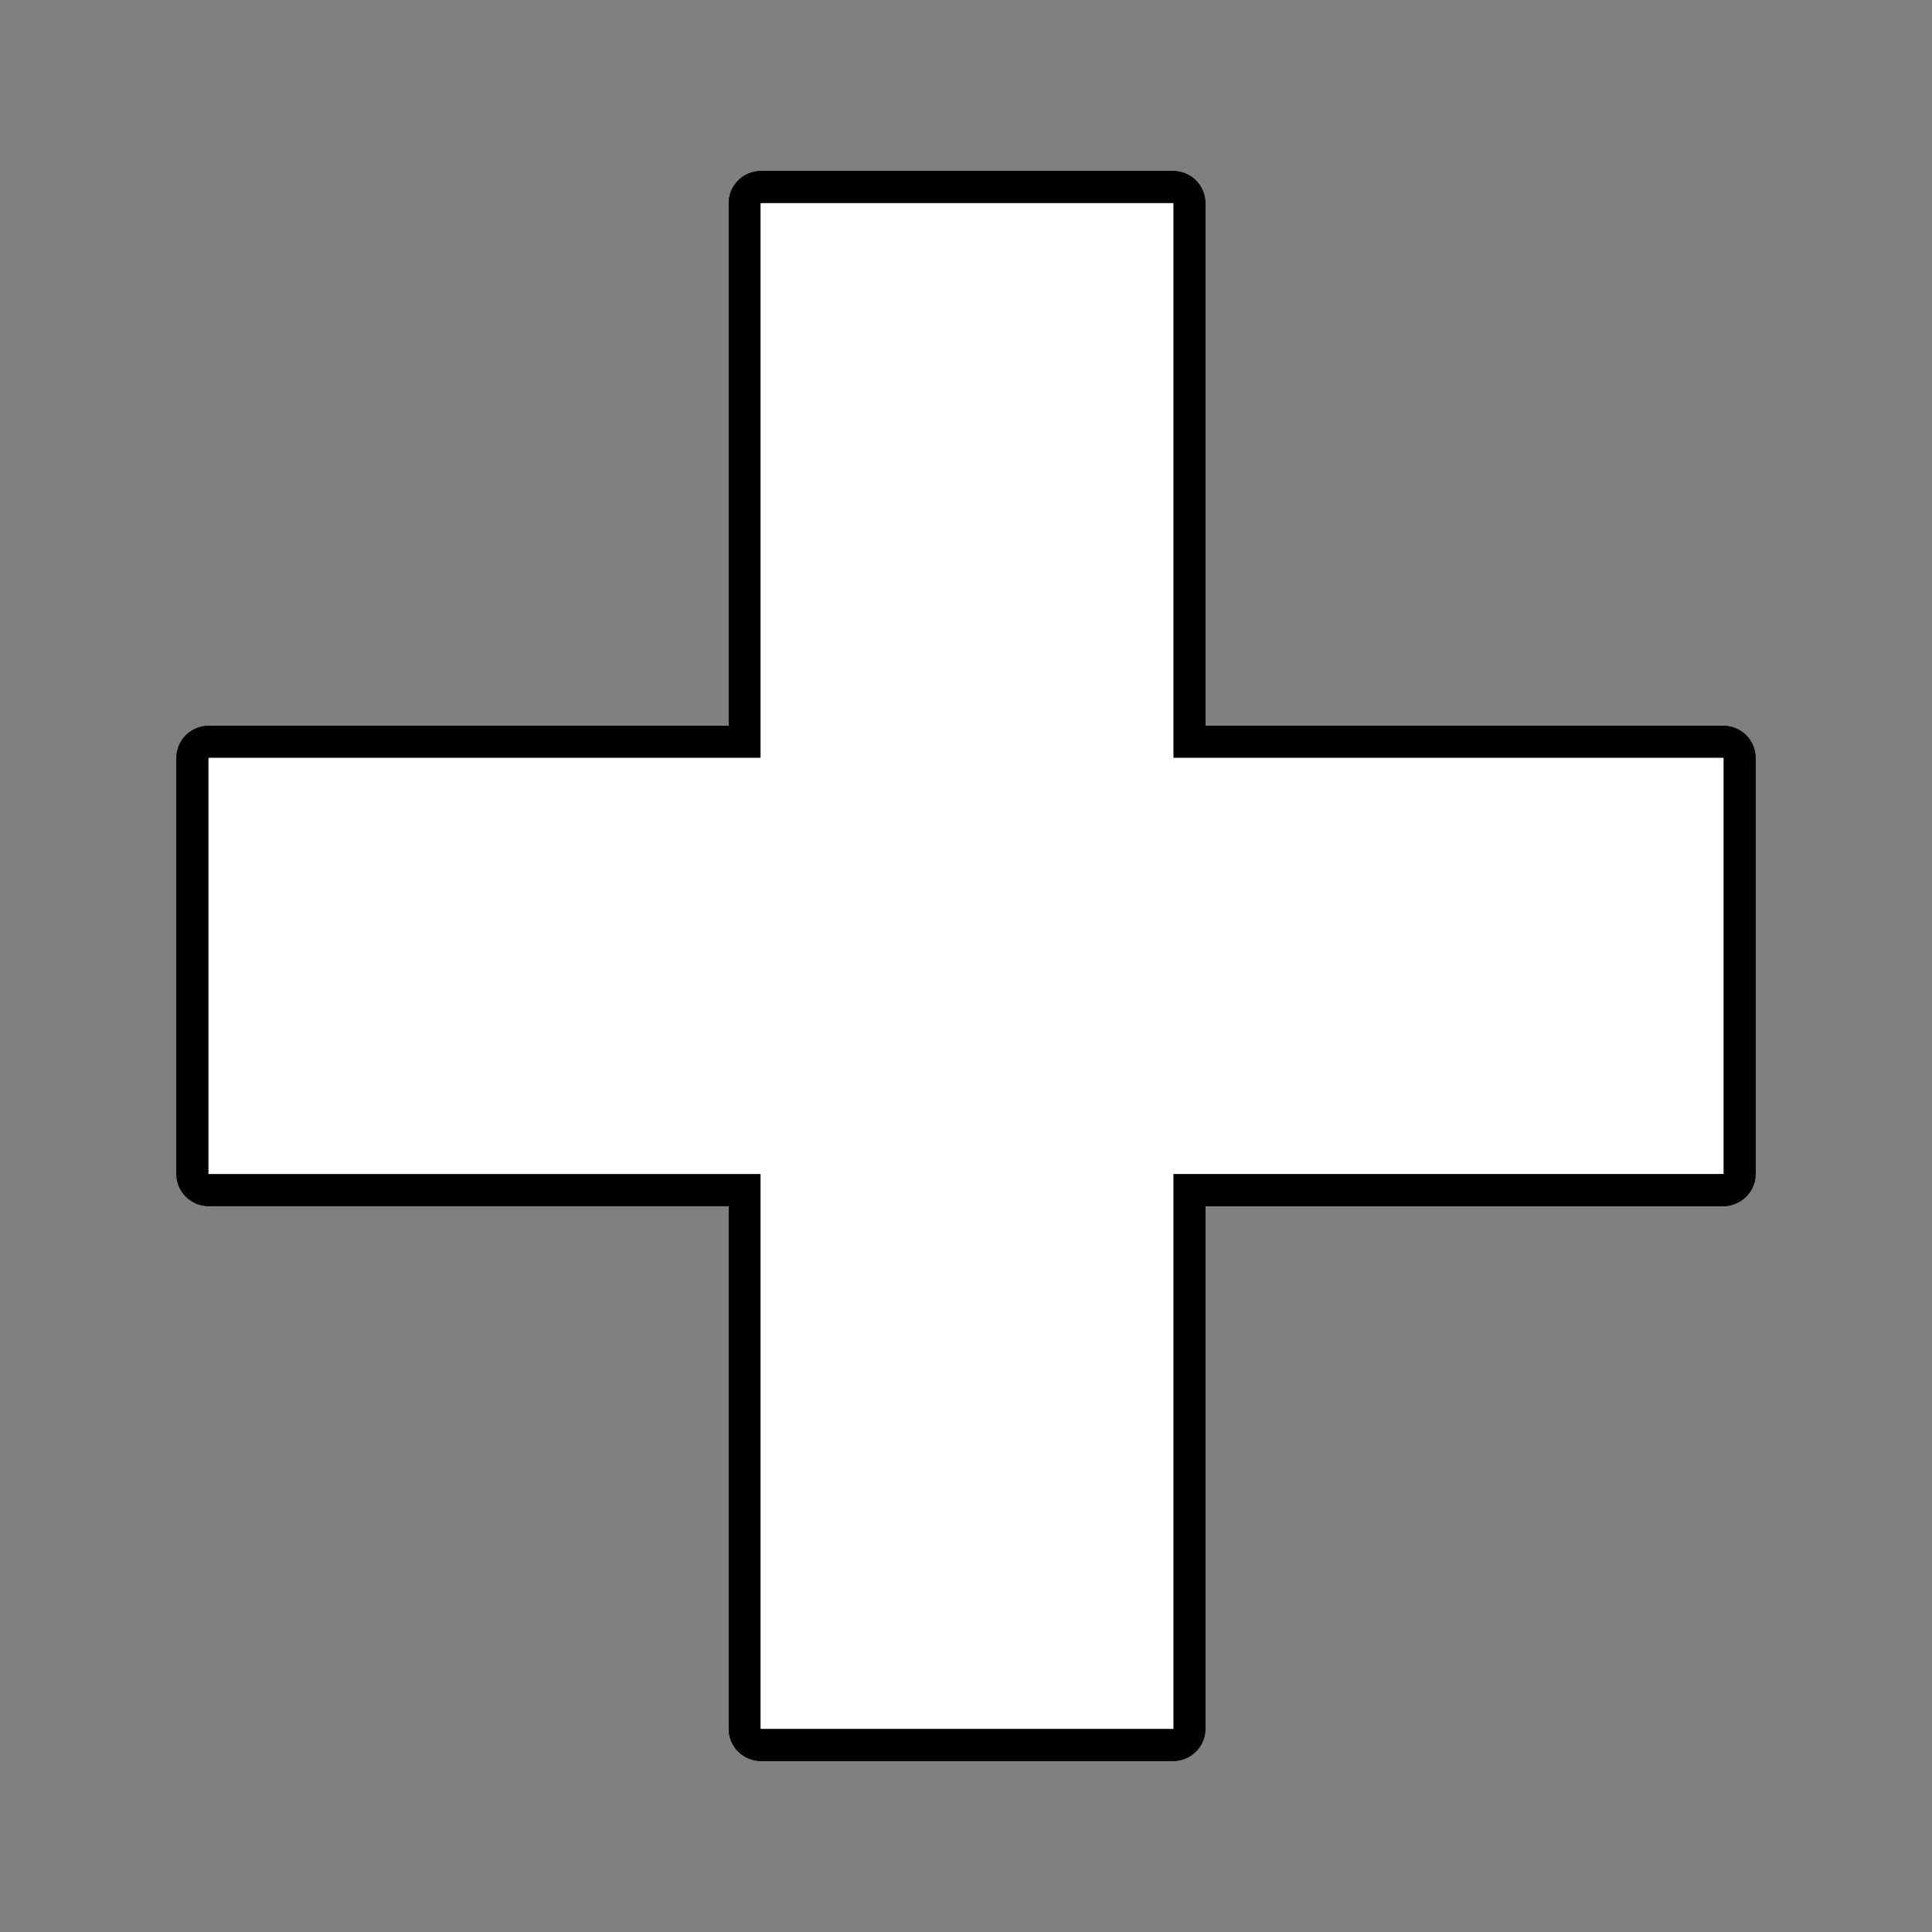 <?xml version="1.0" encoding="utf-8"?>
<!-- Generator: Adobe Illustrator 17.0.1, SVG Export Plug-In . SVG Version: 6.00 Build 0)  -->
<!DOCTYPE svg PUBLIC "-//W3C//DTD SVG 1.1//EN" "http://www.w3.org/Graphics/SVG/1.1/DTD/svg11.dtd">
<svg version="1.1" xmlns="http://www.w3.org/2000/svg" xmlns:xlink="http://www.w3.org/1999/xlink" x="0px" y="0px" width="60px"
	 height="60px" viewBox="0 0 60 60" enable-background="new 0 0 60 60" xml:space="preserve">
<rect x="0" y="0" width="60" height="60" fill="#808080" stroke="none"/>
<g id="hwy_disabled">
	<g id="hd">
		<path fill="#313131" d="M23.631,54.189c-0.276,0-0.5-0.224-0.5-0.5V36.957H6.478c-0.276,0-0.5-0.224-0.5-0.5V23.541
			c0-0.276,0.224-0.5,0.5-0.5h16.653V6.311c0-0.276,0.224-0.5,0.5-0.5h12.804c0.276,0,0.5,0.224,0.5,0.5v16.73h16.587
			c0.276,0,0.5,0.224,0.5,0.5v12.916c0,0.276-0.224,0.5-0.5,0.5H36.935v16.732c0,0.276-0.224,0.5-0.5,0.5H23.631z"/>
		<path d="M36.435,6.311v17.23h17.087v12.915H36.435v17.233H23.631V36.457H6.478V23.541h17.153V6.311H36.435 M36.435,5.311H23.631
			c-0.552,0-1,0.448-1,1v16.23H6.478c-0.552,0-1,0.448-1,1v12.915c0,0.552,0.448,1,1,1h16.153v16.233c0,0.552,0.448,1,1,1h12.804
			c0.552,0,1-0.448,1-1V37.457h16.087c0.552,0,1-0.448,1-1V23.541c0-0.552-0.448-1-1-1H37.435V6.311
			C37.435,5.759,36.987,5.311,36.435,5.311L36.435,5.311z"/>
	</g>
</g>
<g id="hwy">
	<g id="h">
		<path fill="#FFFFFF" d="M23.631,54.189c-0.276,0-0.5-0.224-0.5-0.5V36.957H6.478c-0.276,0-0.5-0.224-0.5-0.5V23.541
			c0-0.276,0.224-0.5,0.5-0.5h16.653V6.311c0-0.276,0.224-0.5,0.5-0.5h12.804c0.276,0,0.5,0.224,0.5,0.5v16.73h16.587
			c0.276,0,0.5,0.224,0.5,0.5v12.916c0,0.276-0.224,0.5-0.5,0.5H36.935v16.732c0,0.276-0.224,0.5-0.5,0.5H23.631z"/>
		<path d="M36.435,6.311v17.23h17.087v12.915H36.435v17.233H23.631V36.457H6.478V23.541h17.153V6.311H36.435 M36.435,5.311H23.631
			c-0.552,0-1,0.448-1,1v16.23H6.478c-0.552,0-1,0.448-1,1v12.915c0,0.552,0.448,1,1,1h16.153v16.233c0,0.552,0.448,1,1,1h12.804
			c0.552,0,1-0.448,1-1V37.457h16.087c0.552,0,1-0.448,1-1V23.541c0-0.552-0.448-1-1-1H37.435V6.311
			C37.435,5.759,36.987,5.311,36.435,5.311L36.435,5.311z"/>
	</g>
</g>
<g id="group">
	<polygon id="g" fill="#FFFFFF" points="53.522,36.457 36.435,36.457 36.435,53.689 23.631,53.689 23.631,36.457 6.478,36.457 
		6.478,23.541 23.631,23.541 23.631,6.311 36.435,6.311 36.435,23.541 53.522,23.541 53.522,36.457 	"/>
</g>
<g id="disabled">
	<polygon id="d" fill="#FFFFFF" points="53.522,36.457 36.435,36.457 36.435,53.689 23.631,53.689 23.631,36.457 6.478,36.457 
		6.478,23.541 23.631,23.541 23.631,6.311 36.435,6.311 36.435,23.541 53.522,23.541 53.522,36.457 	"/>
</g>
<g id="normal">
	<polygon id="n" fill="#FFFFFF" points="53.522,36.457 36.435,36.457 36.435,53.689 23.631,53.689 23.631,36.457 6.478,36.457 
		6.478,23.541 23.631,23.541 23.631,6.311 36.435,6.311 36.435,23.541 53.522,23.541 53.522,36.457 	"/>
</g>
</svg>
